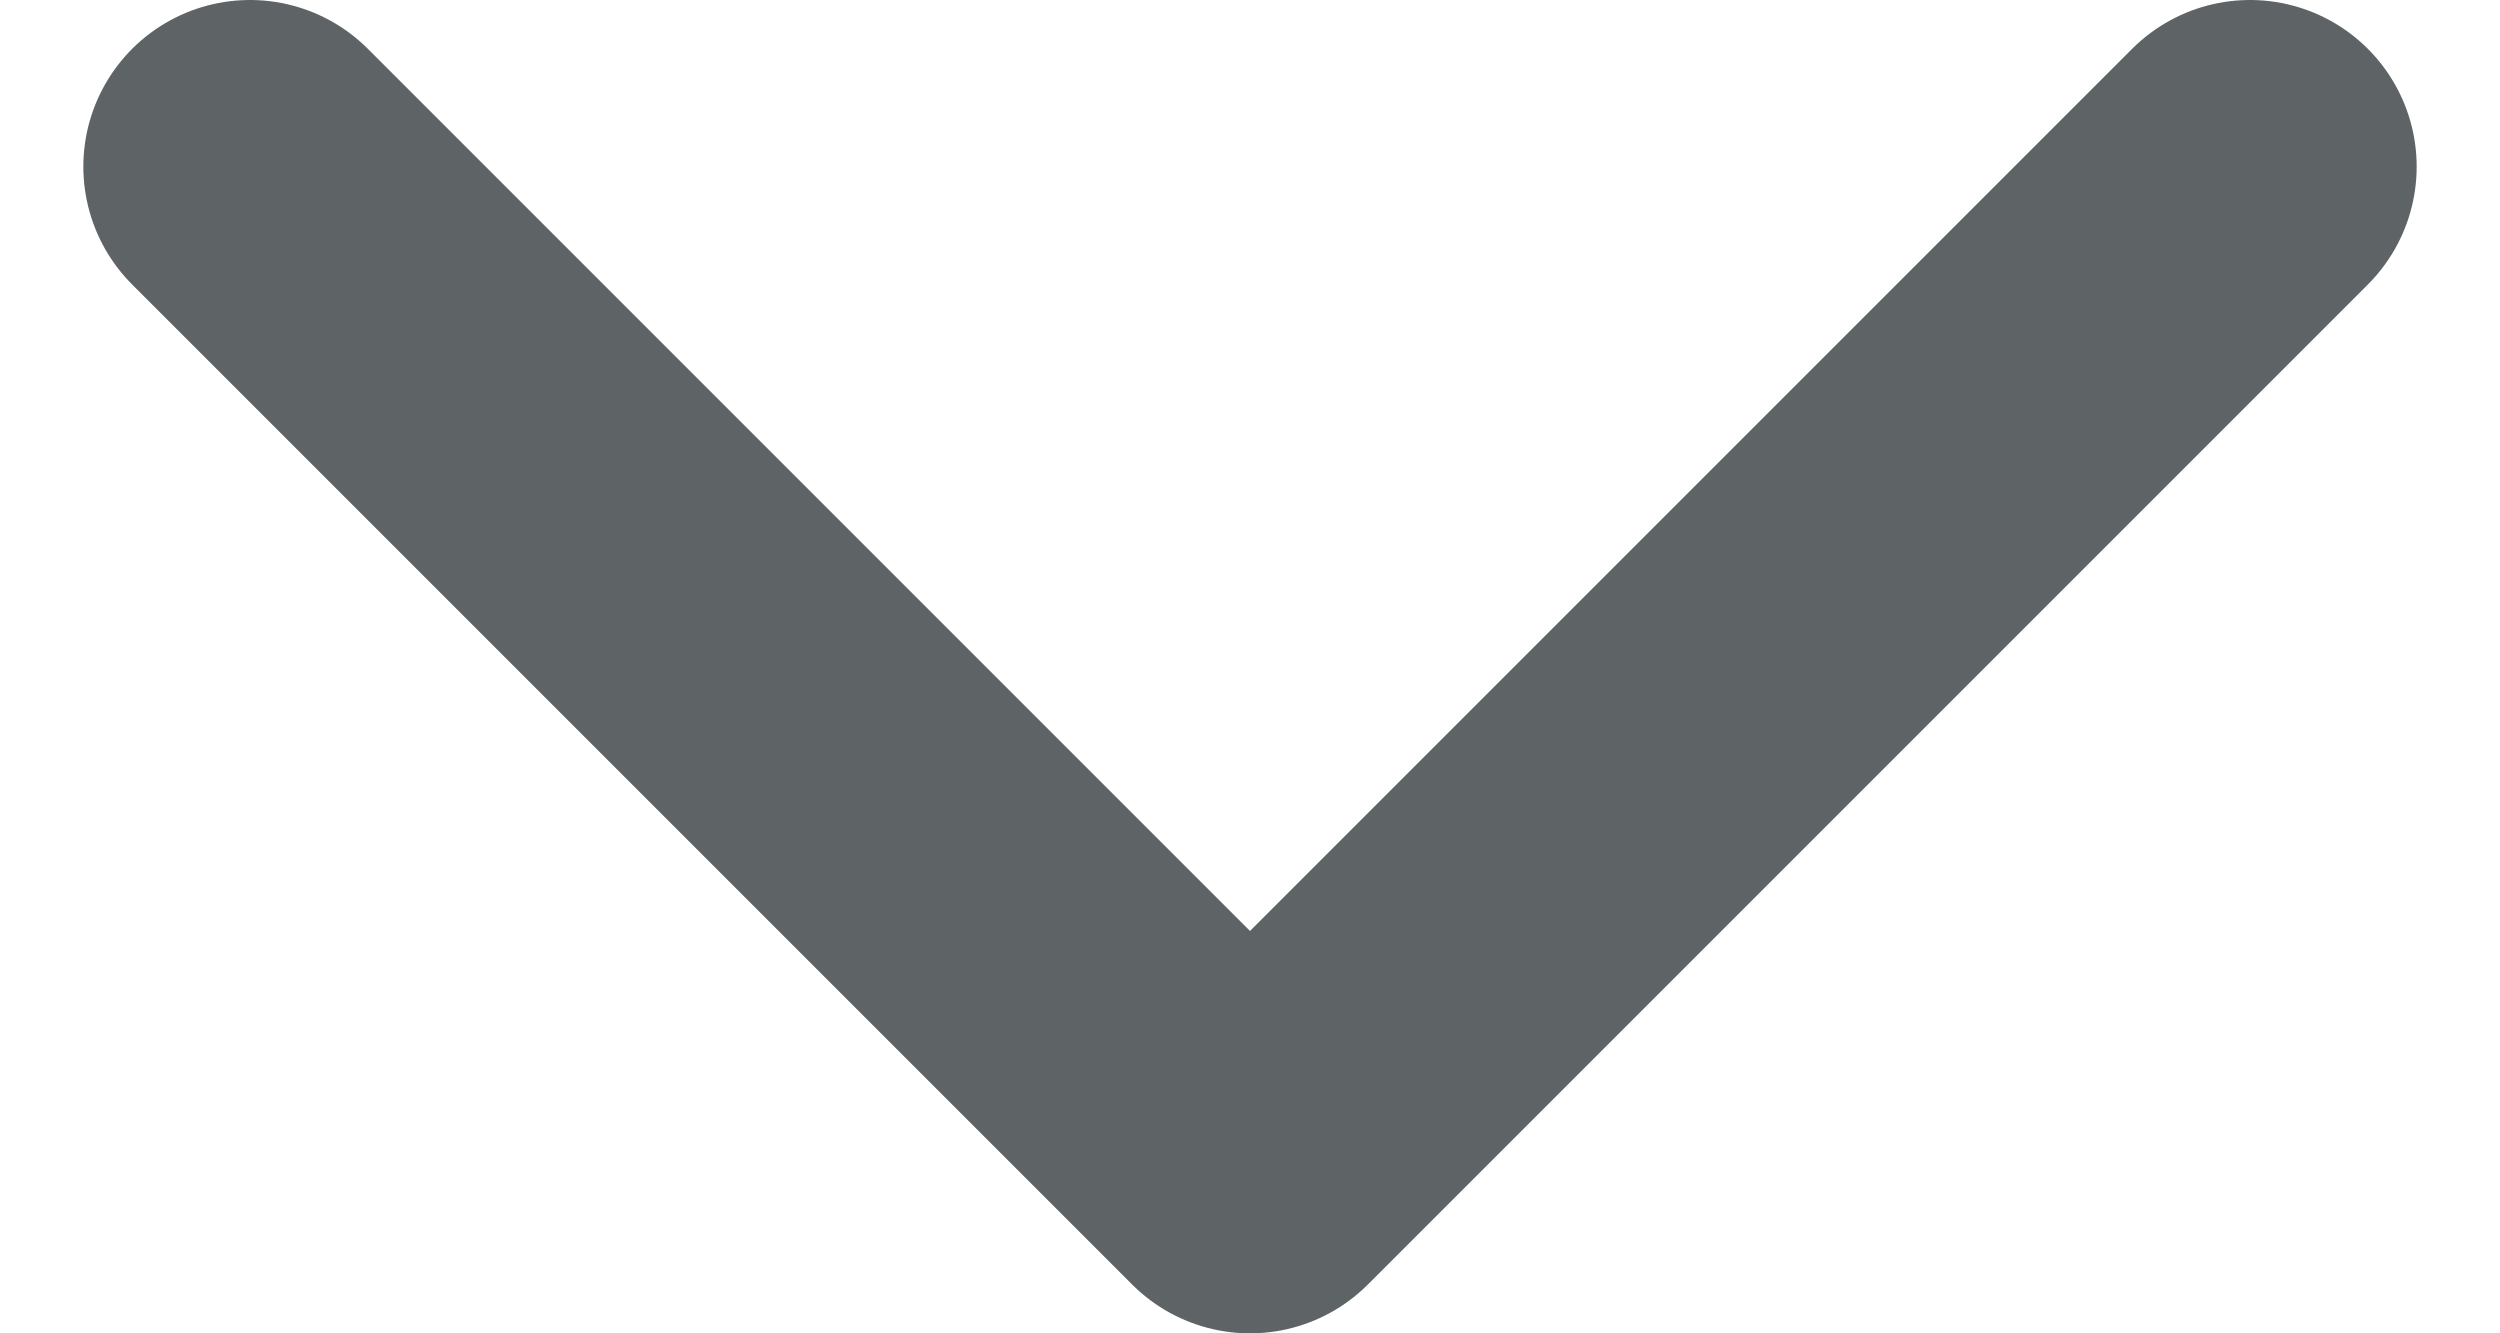 <svg width="15" height="8" viewBox="0 0 15 8" fill="none" xmlns="http://www.w3.org/2000/svg">
<path d="M1.5 1L7.5 7L13.5 1" stroke="#5E6366" stroke-width="2" stroke-linecap="round" stroke-linejoin="round"/>
</svg>
